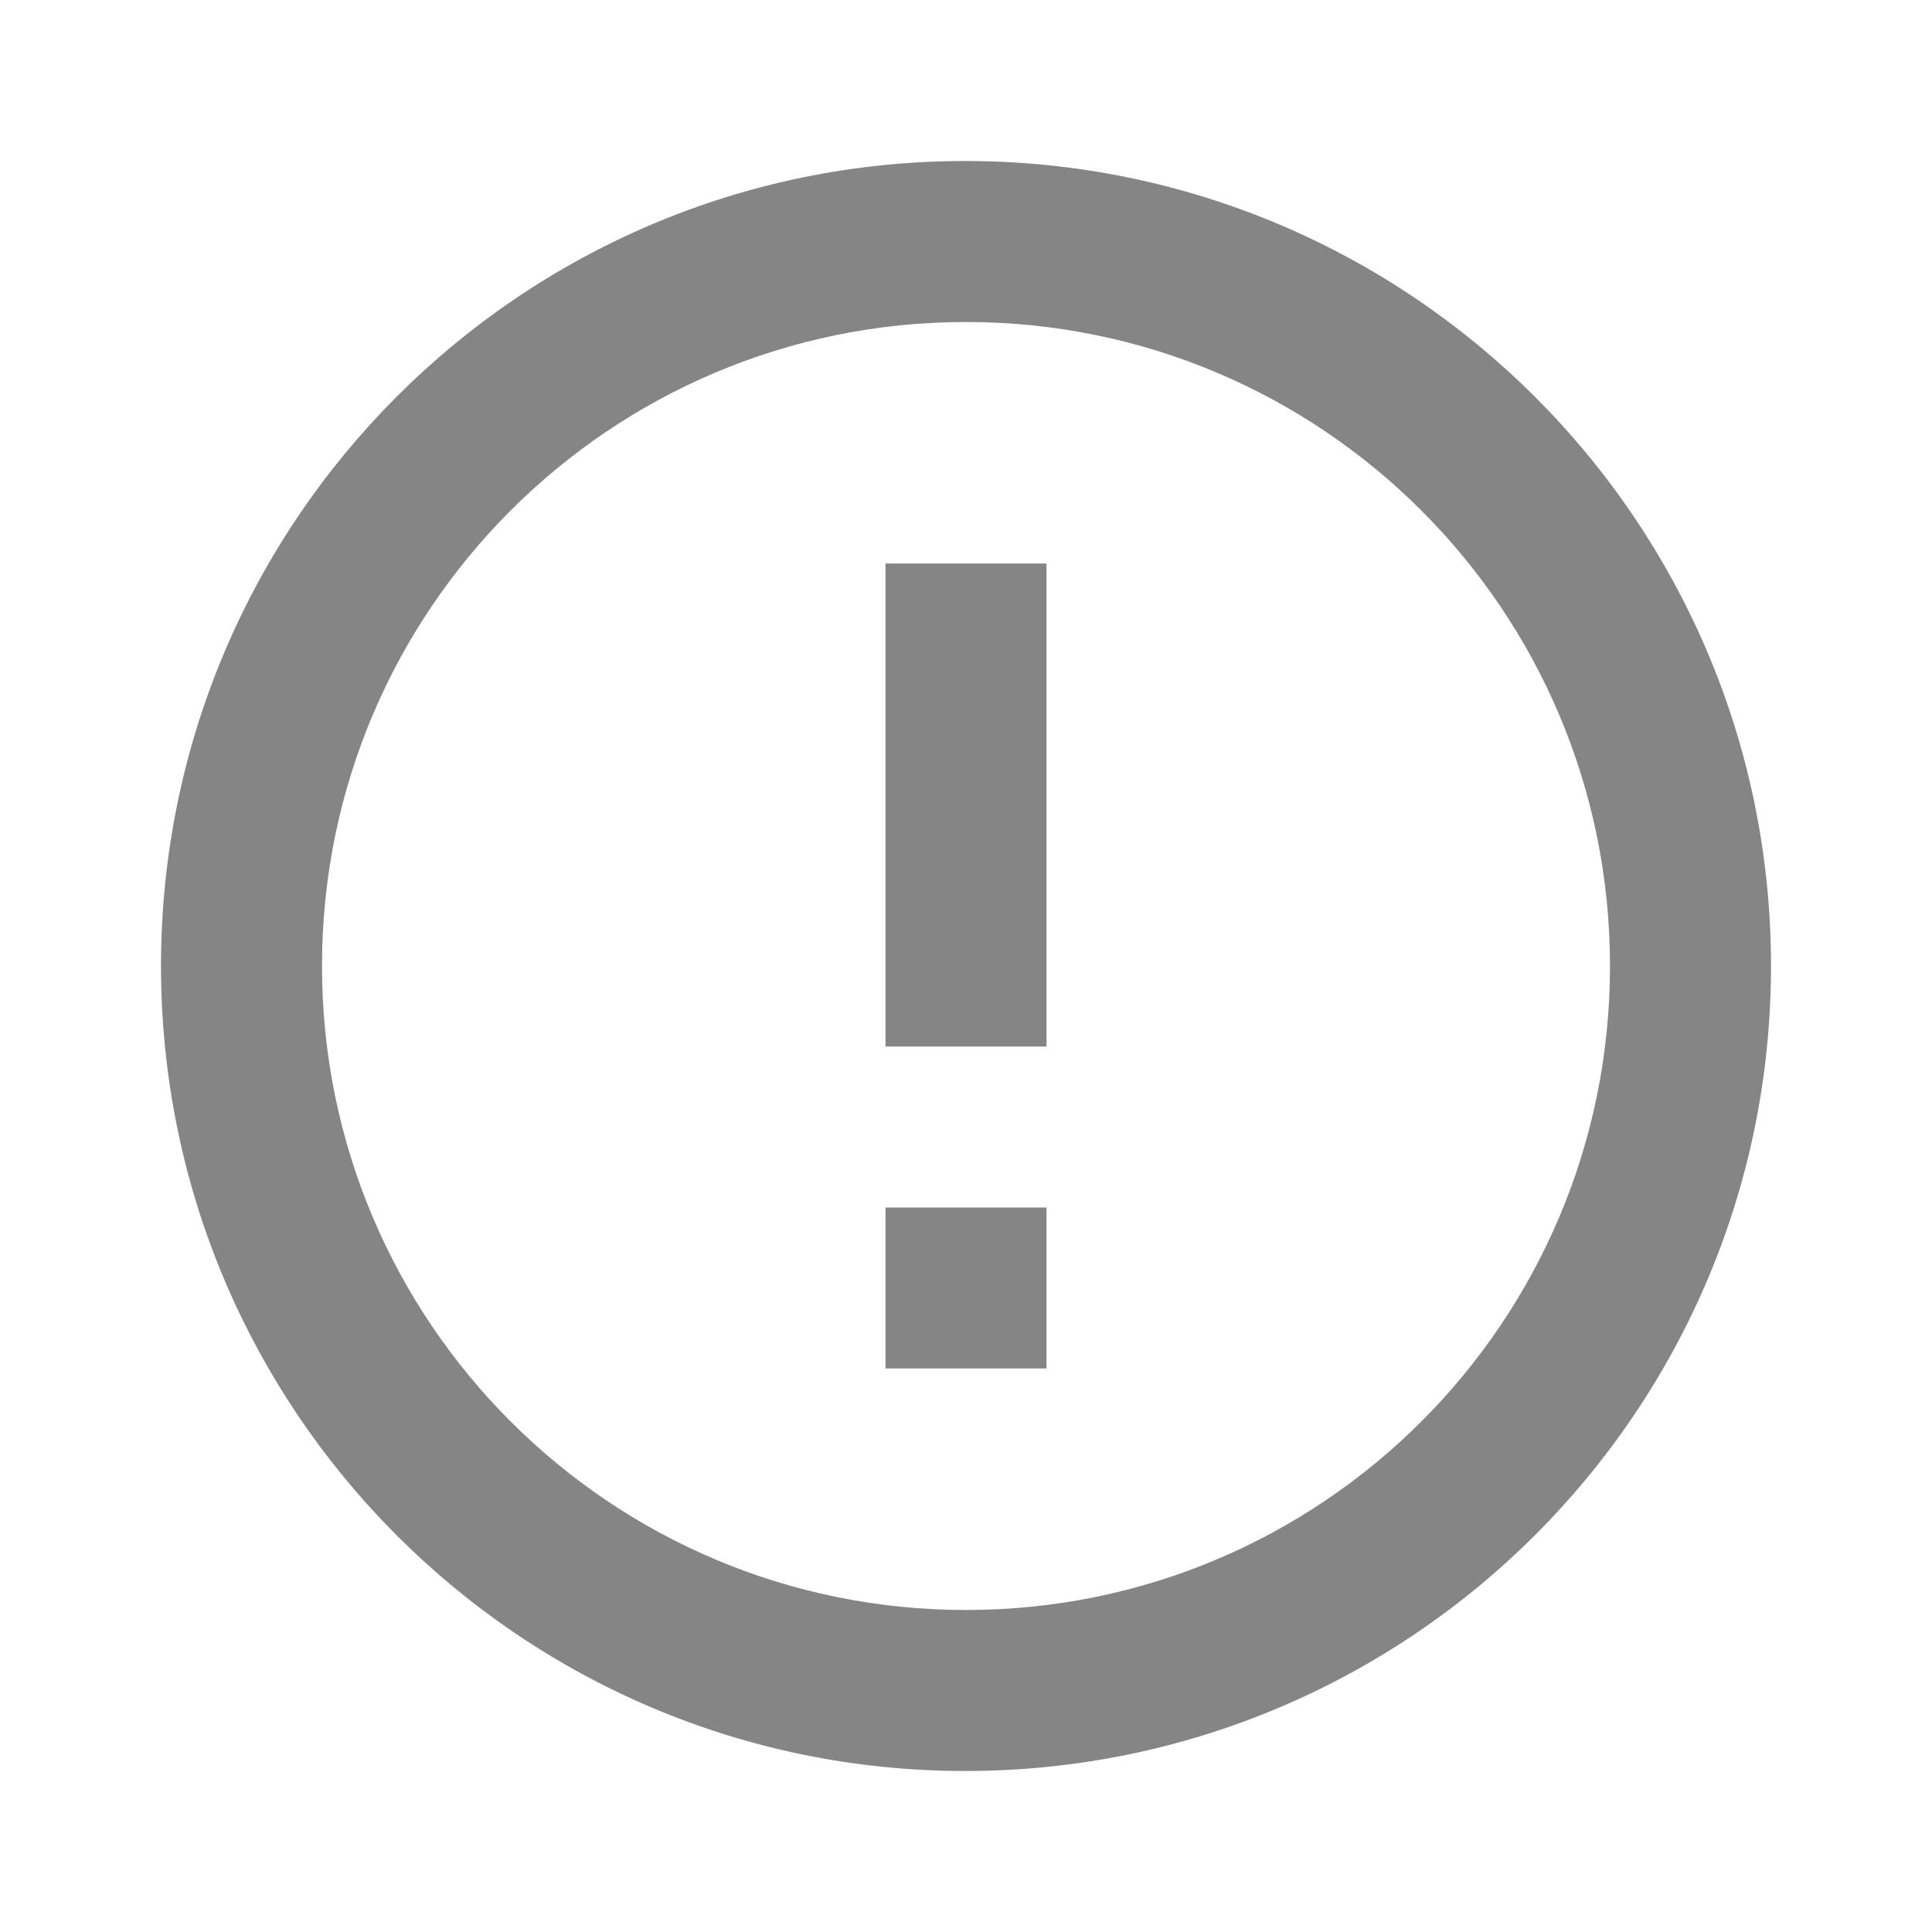 <svg width="18" height="18" viewBox="0 0 18 18" fill="none" xmlns="http://www.w3.org/2000/svg">
<g clip-path="url(#clip0_201_5310)">
<path d="M8.25 11.25H9.75V12.75H8.25V11.25ZM8.25 5.25H9.75V9.75H8.25V5.25ZM8.992 1.5C4.853 1.5 1.5 4.86 1.5 9C1.5 13.14 4.853 16.5 8.992 16.5C13.14 16.5 16.5 13.14 16.5 9C16.5 4.86 13.14 1.5 8.992 1.5ZM9 15C5.685 15 3 12.315 3 9C3 5.685 5.685 3 9 3C12.315 3 15 5.685 15 9C15 12.315 12.315 15 9 15Z" fill="#343434" fill-opacity="0.6"/>
</g>
<defs>
<clipPath id="clip0_201_5310">
<rect width="18" height="18" fill="white"/>
</clipPath>
</defs>
</svg>
